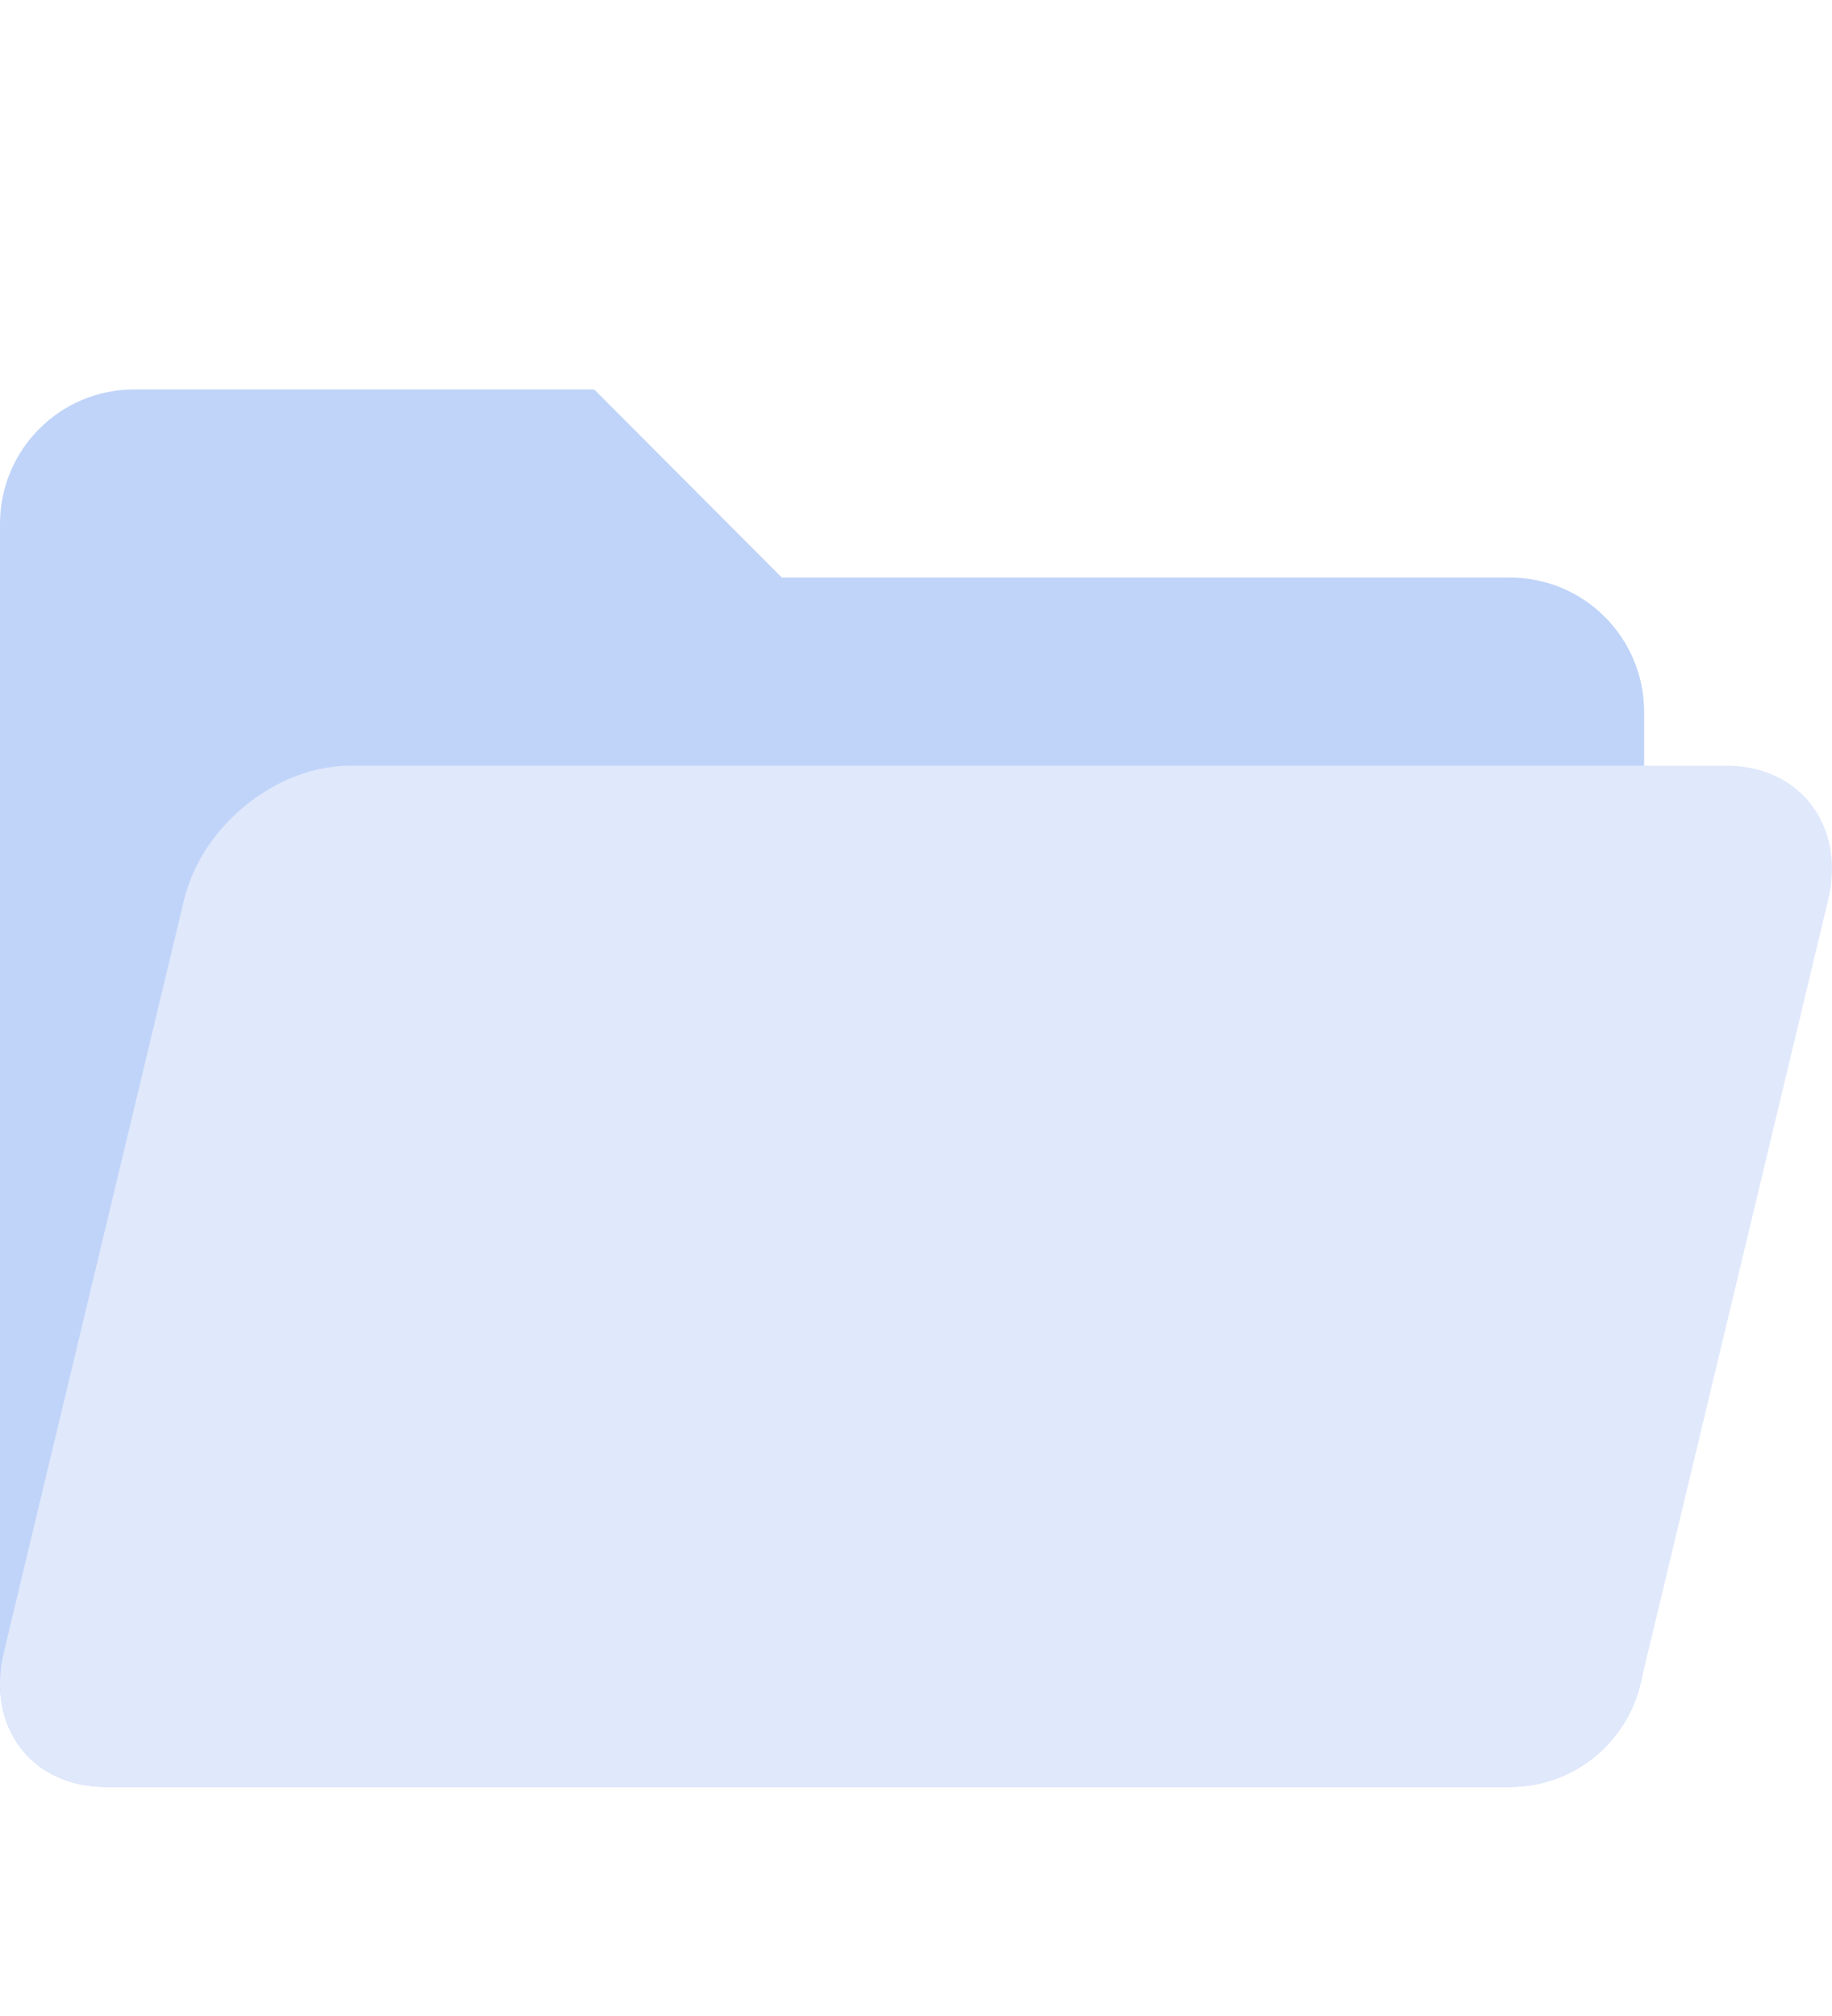 <svg width="80" height="88" viewBox="0 0 80 88" fill="none" xmlns="http://www.w3.org/2000/svg">
<g clip-path="url(#clip0_936_211)">
<path d="M65.943 25.212H34.143L25.948 17H5.853C2.621 17 0 19.626 0 22.865V73.552C0 73.553 0.002 73.553 0.002 73.555C0.024 76.108 1.87 78 4.614 78H65.943C69.176 78 71.796 75.374 71.796 72.135V31.077C71.796 27.838 69.176 25.212 65.943 25.212Z" fill="#C0D4F9"/>
<path d="M75.385 33.423H71.796H15.294C12.062 33.423 8.811 36.049 8.035 39.288L0.166 72.135C0.11 72.371 0.069 72.605 0.041 72.835C-0.31 75.743 1.618 78 4.614 78H5.851H64.705H65.942C68.722 78 71.047 76.056 71.644 73.451H71.647L79.831 39.289C80.607 36.049 78.617 33.423 75.385 33.423Z" fill="#E0E8FB"/>
</g>
<defs>
<clipPath id="clip0_936_211">
<rect width="80" height="61" fill="white" transform="translate(0 17)"/>
</clipPath>
</defs>
</svg>
